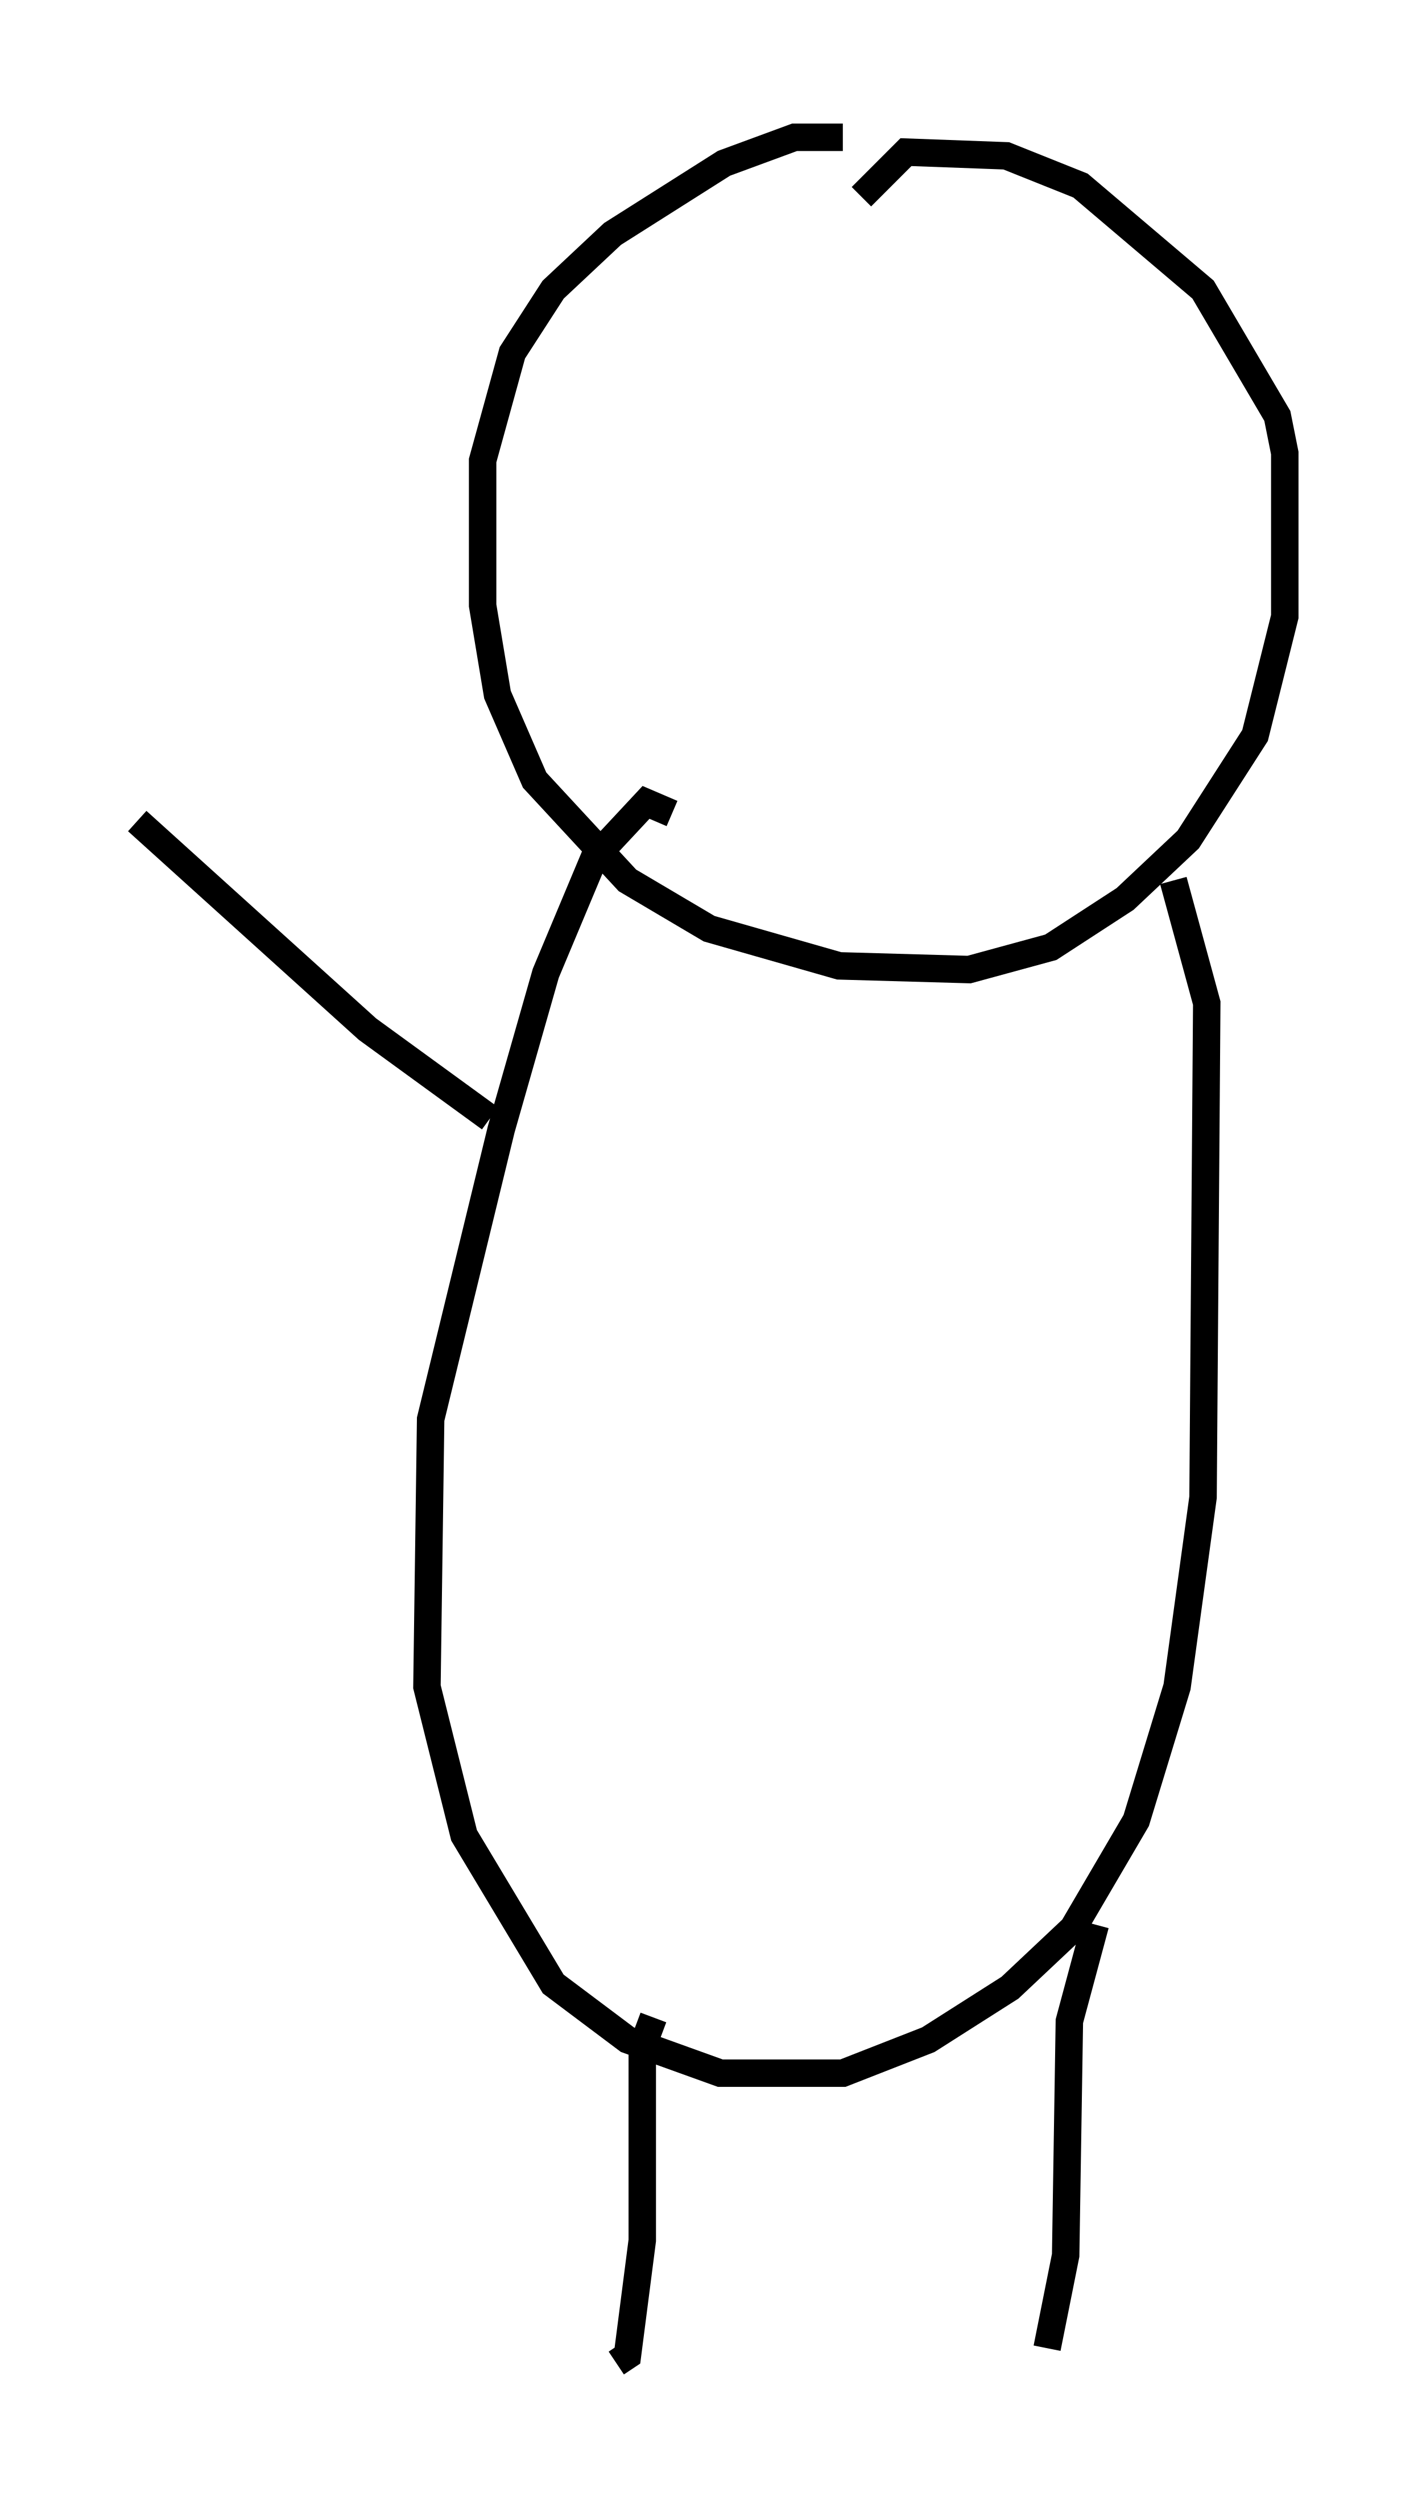 <?xml version="1.0" encoding="utf-8" ?>
<svg baseProfile="full" height="91.055" version="1.1" width="51.813" xmlns="http://www.w3.org/2000/svg" xmlns:ev="http://www.w3.org/2001/xml-events" xmlns:xlink="http://www.w3.org/1999/xlink"><defs /><rect fill="white" height="91.055" width="51.813" x="0" y="0" /><path d="M32.063, 5.677 m-1.353, -0.677 l-1.759, 0.0 -2.571, 0.947 l-4.059, 2.571 -2.165, 2.03 l-1.488, 2.3 -1.083, 3.924 l0.0, 5.277 0.541, 3.248 l1.353, 3.112 3.383, 3.654 l2.977, 1.759 4.736, 1.353 l4.736, 0.135 2.977, -0.812 l2.706, -1.759 2.3, -2.165 l2.436, -3.789 1.083, -4.33 l0.0, -5.954 -0.271, -1.353 l-2.706, -4.601 -4.465, -3.789 l-2.706, -1.083 -3.654, -0.135 l-1.624, 1.624 m-6.901, 22.463 l-0.947, -0.406 -1.894, 2.03 l-1.759, 4.195 -1.624, 5.683 l-2.571, 10.555 -0.135, 9.743 l1.353, 5.413 3.248, 5.413 l2.706, 2.03 3.383, 1.218 l4.465, 0.0 3.112, -1.218 l2.977, -1.894 2.3, -2.165 l2.3, -3.924 1.488, -4.871 l0.947, -6.901 0.135, -17.997 l-1.218, -4.465 m-18.944, 41.407 l-0.406, 1.083 0.0, 7.036 l-0.541, 4.195 -0.406, 0.271 m17.456, -15.967 l-0.947, 3.518 -0.135, 8.525 l-0.677, 3.383 m-20.297, -44.79 l-4.465, -3.248 -8.39, -7.578 " fill="none" stroke="black" stroke-width="1" /></svg>
